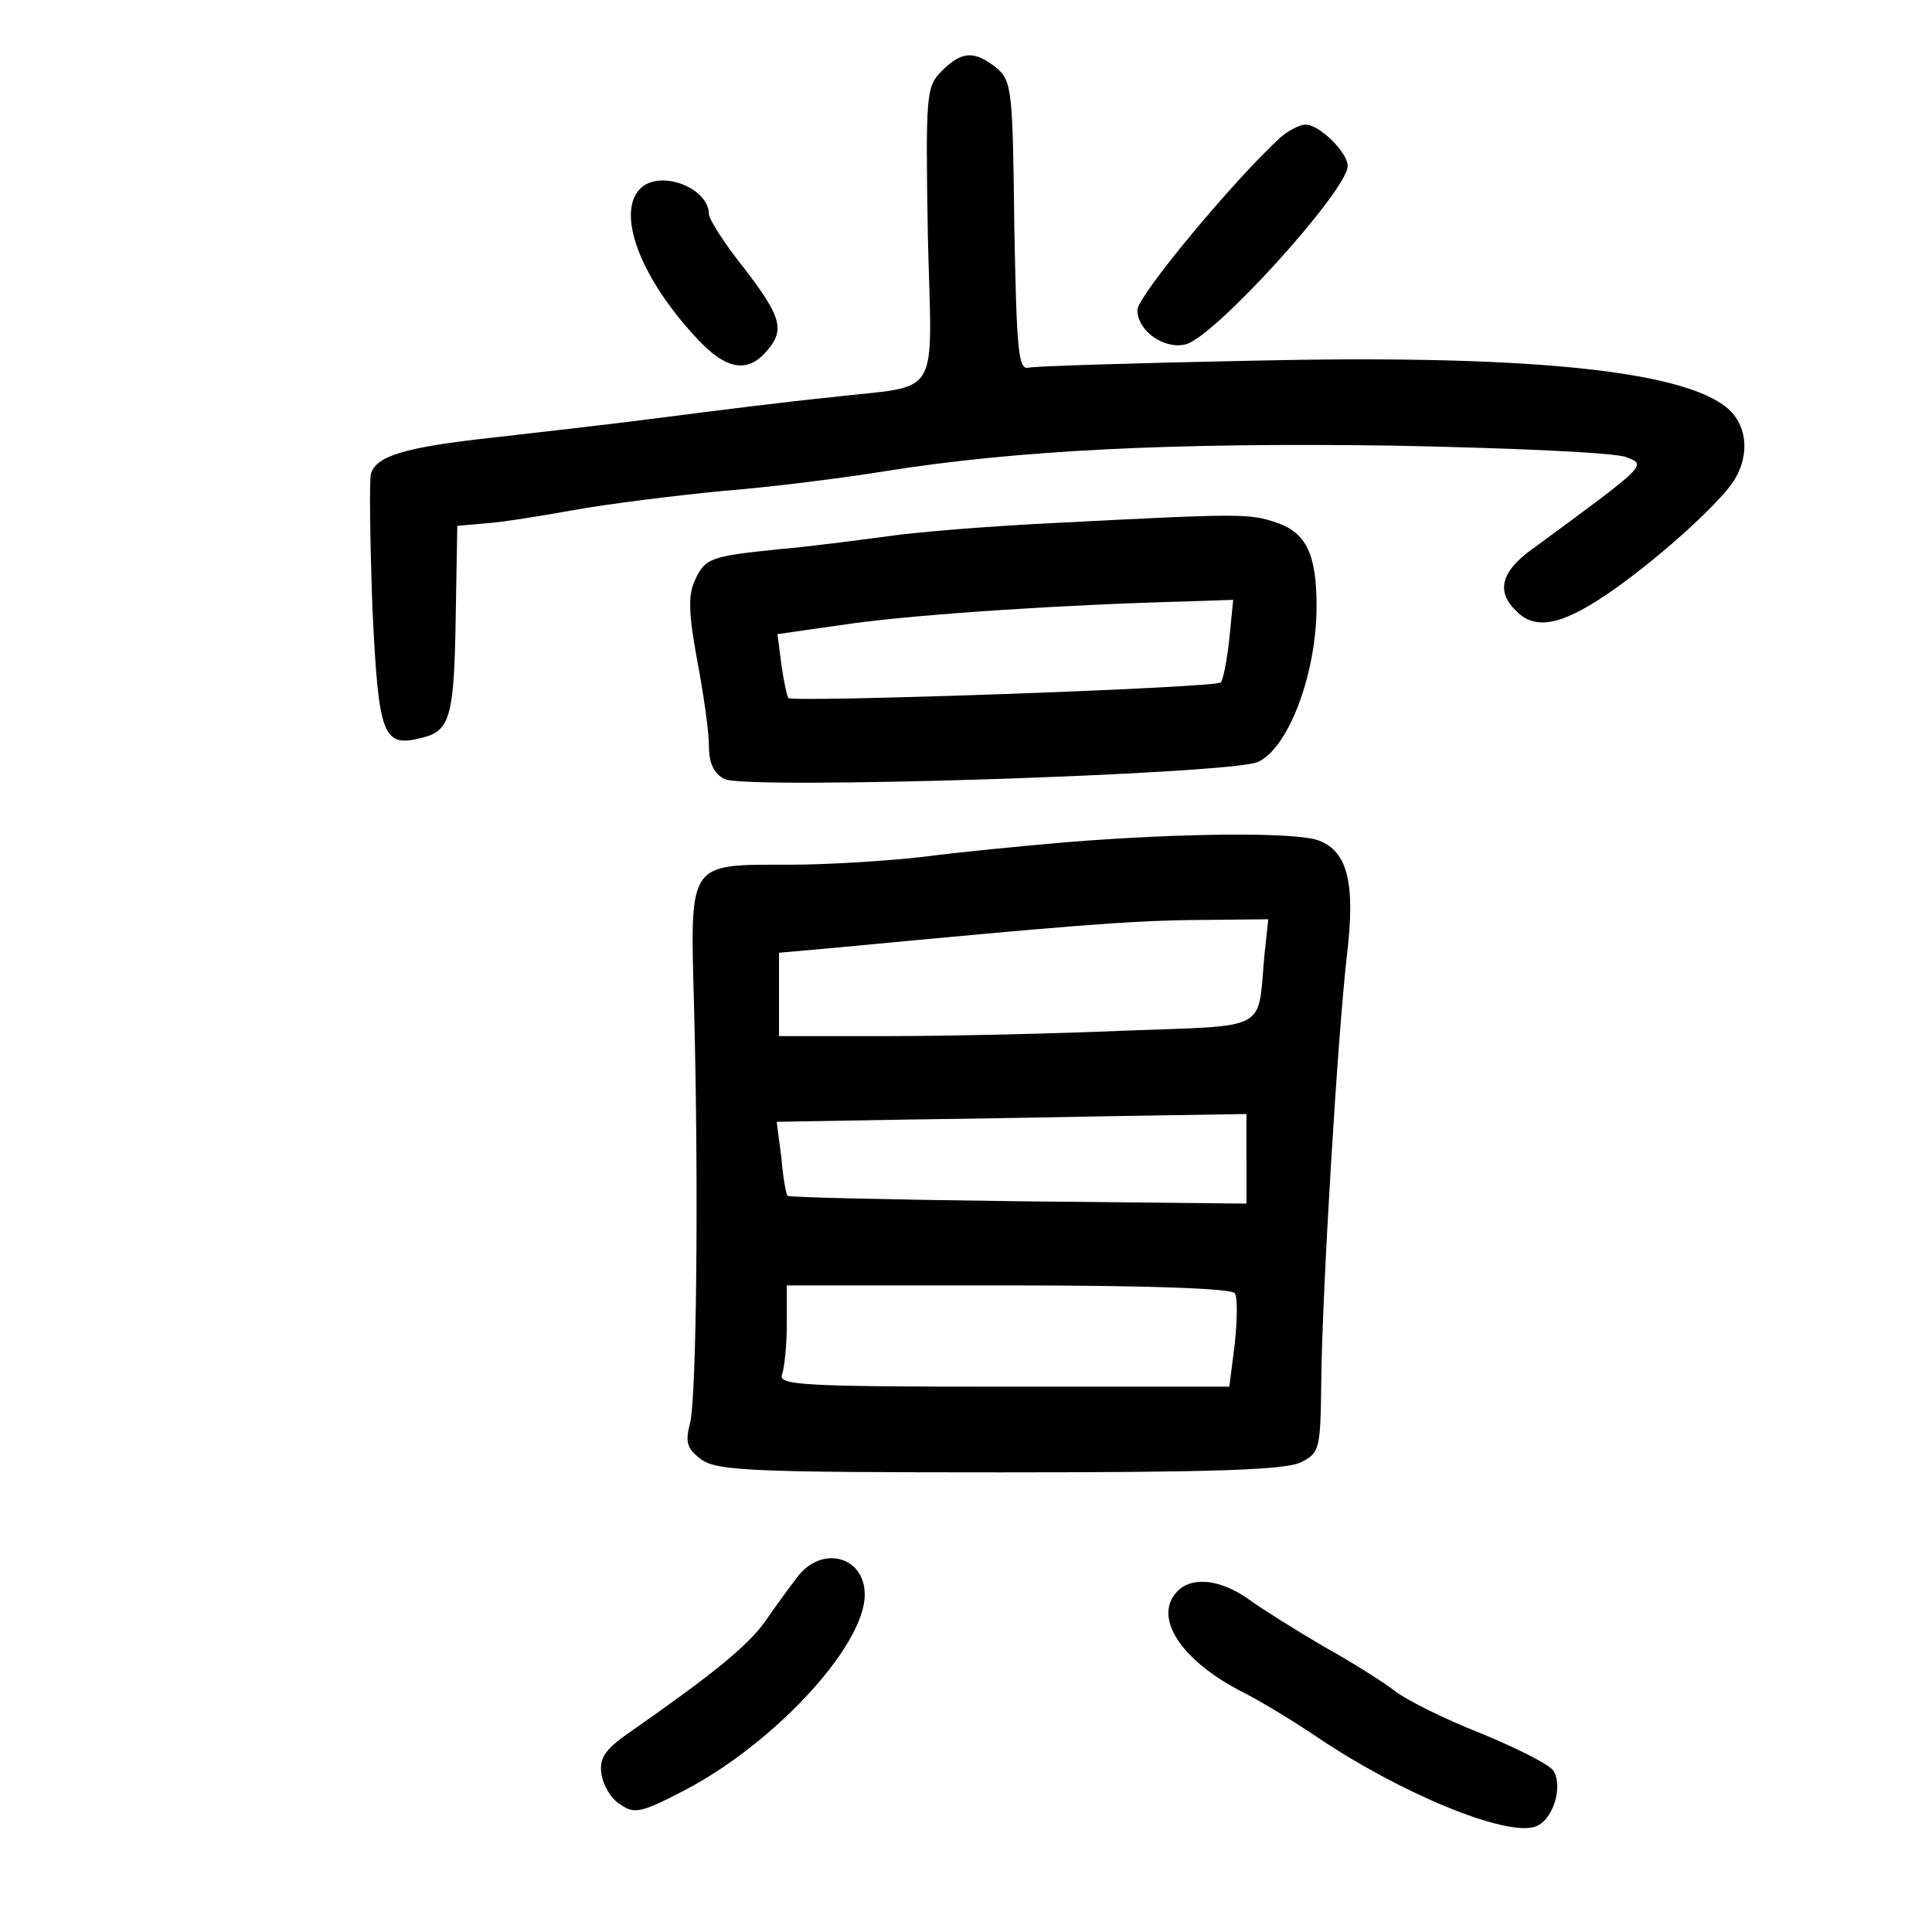 <?xml version="1.0" standalone="no"?>
<!DOCTYPE svg PUBLIC "-//W3C//DTD SVG 20010904//EN"
 "http://www.w3.org/TR/2001/REC-SVG-20010904/DTD/svg10.dtd">
<svg version="1.0" xmlns="http://www.w3.org/2000/svg"
 width="248pt" height="248pt" viewBox="0 0 248 248"
 preserveAspectRatio="xMidYMid meet">
<g transform="translate(0,248) scale(0.1,-0.1)"
fill="#000000" stroke="none">
<path d="M1209 2389 c-20 -20 -21 -29 -18 -210 5 -217 20 -192 -125 -209 -50
-5 -147 -17 -216 -26 -69 -9 -168 -20 -220 -26 -109 -12 -148 -23 -154 -47 -2
-9 -1 -85 2 -170 8 -167 13 -181 64 -168 36 9 41 27 43 157 l2 115 34 3 c19 1
70 9 114 17 44 8 132 19 195 25 63 5 156 17 205 25 169 27 368 37 652 33 153
-3 289 -9 301 -15 26 -10 27 -9 -120 -117 -41 -29 -48 -55 -22 -80 24 -25 57
-19 115 20 64 43 149 120 166 149 20 34 15 72 -12 93 -60 47 -259 67 -608 59
-150 -3 -279 -7 -287 -9 -13 -3 -15 24 -18 182 -2 174 -3 186 -23 203 -28 22
-44 22 -70 -4z"/>
<path d="M1643 2303 c-59 -54 -183 -203 -183 -221 0 -27 35 -51 62 -44 37 9
208 198 208 229 0 17 -36 53 -54 53 -8 0 -23 -8 -33 -17z"/>
<path d="M822 2238 c-32 -32 1 -117 75 -195 35 -37 62 -42 86 -15 25 28 21 44
-28 108 -25 31 -45 63 -45 69 0 34 -63 58 -88 33z"/>
<path d="M1360 1809 c-85 -4 -186 -12 -225 -18 -38 -5 -99 -13 -135 -16 -87
-9 -95 -11 -108 -40 -9 -19 -8 -43 3 -103 8 -42 15 -91 15 -109 0 -22 6 -36
20 -43 27 -14 650 6 685 22 39 18 75 113 75 200 0 66 -13 94 -51 107 -35 12
-46 12 -279 0z m218 -149 c-3 -28 -8 -53 -11 -56 -6 -7 -549 -26 -555 -20 -2
3 -6 22 -9 43 l-5 39 98 14 c90 12 273 24 428 28 l59 2 -5 -50z"/>
<path d="M1370 1399 c-58 -5 -141 -13 -186 -19 -44 -5 -121 -10 -170 -10 -133
0 -128 6 -123 -186 6 -230 3 -494 -5 -530 -7 -26 -4 -34 15 -48 21 -14 67 -16
384 -16 270 0 366 3 385 13 24 12 25 17 26 102 1 114 21 445 33 549 11 92 1
133 -36 147 -28 11 -173 10 -323 -2z m253 -146 c-9 -98 8 -89 -179 -96 -92 -4
-229 -7 -306 -7 l-138 0 0 54 0 53 78 7 c286 27 368 34 453 35 l97 1 -5 -47z
m-23 -260 l0 -58 -292 3 c-161 2 -295 5 -297 7 -2 2 -6 24 -8 49 l-6 46 174 3
c96 1 231 4 302 5 l127 2 0 -57z m-15 -173 c4 -6 3 -35 0 -65 l-7 -55 -290 0
c-260 0 -290 2 -284 16 3 9 6 38 6 65 l0 49 284 0 c182 0 287 -4 291 -10z"/>
<path d="M1023 455 c-10 -13 -29 -39 -42 -58 -23 -31 -66 -66 -169 -138 -35
-24 -43 -35 -40 -56 2 -14 12 -32 24 -39 18 -13 27 -11 81 17 116 60 233 186
233 252 0 50 -56 64 -87 22z"/>
<path d="M1512 438 c-33 -33 3 -89 83 -130 22 -11 65 -37 96 -58 107 -72 240
-127 279 -115 23 7 37 51 24 72 -5 8 -47 29 -93 48 -46 18 -96 43 -110 54 -14
11 -55 37 -91 57 -36 21 -79 48 -97 61 -35 25 -72 30 -91 11z"/>
</g>
</svg>
